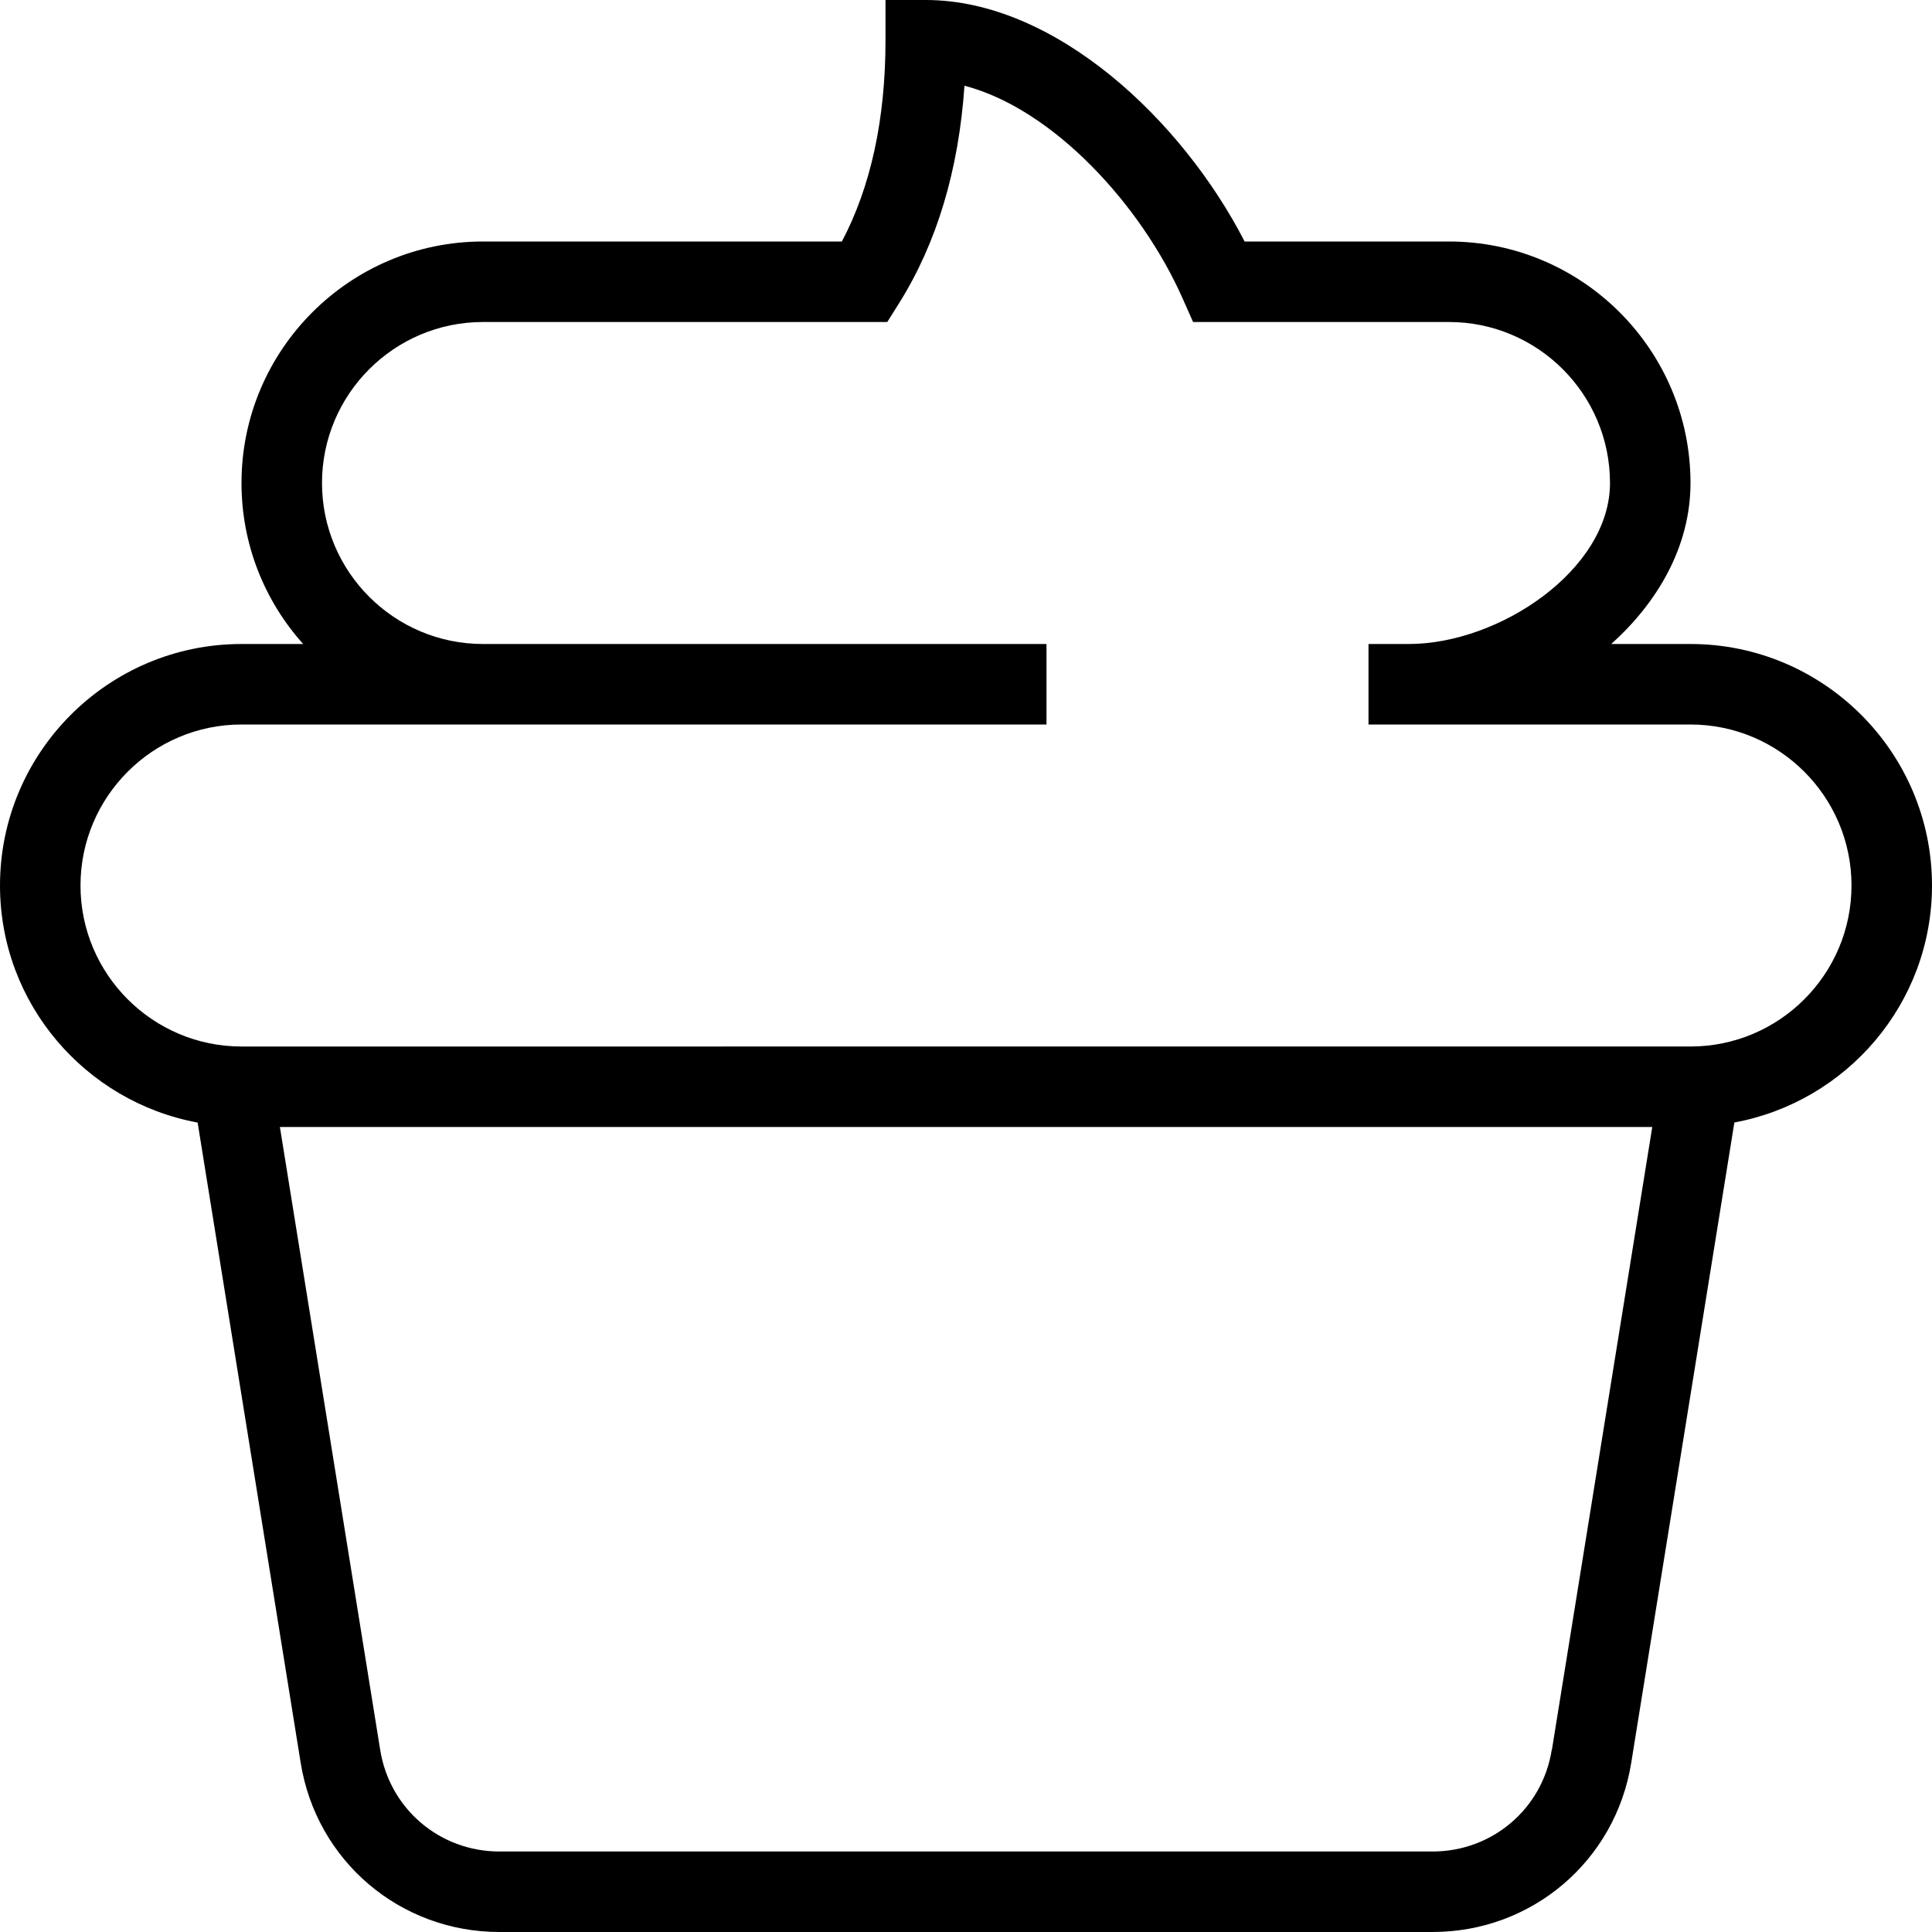 <?xml version="1.0" encoding="UTF-8"?>
<svg xmlns="http://www.w3.org/2000/svg" id="Layer_1" data-name="Layer 1" viewBox="0 0 24 24">
  <path d="m24,11c0-1.654-1.346-3-3-3h-.985c.587-.526.985-1.223.985-2,0-1.654-1.346-3-3-3h-2.539c-.773-1.505-2.351-3-3.961-3h-.5v.5c0,.981-.183,1.821-.542,2.5h-4.458c-1.654,0-3,1.346-3,3,0,.768.29,1.469.766,2h-.766c-1.654,0-3,1.346-3,3,0,1.468,1.061,2.687,2.455,2.945l1.28,7.952c.195,1.219,1.233,2.103,2.469,2.103h11.592c1.235,0,2.273-.884,2.468-2.103l1.281-7.953c1.394-.258,2.455-1.477,2.455-2.945Zm-4.724,10.739c-.116.731-.739,1.261-1.48,1.261H6.204c-.741,0-1.364-.53-1.481-1.262l-1.246-7.738h17.048l-1.247,7.739Zm1.724-8.739H3c-1.103,0-2-.897-2-2s.897-2,2-2h10v-1h-7c-1.103,0-2-.897-2-2s.897-2,2-2h5.022l.147-.234c.469-.748.74-1.654.812-2.701,1.099.286,2.194,1.479,2.708,2.638l.132.297h3.179c1.103,0,2,.897,2,2,0,1.077-1.375,2-2.5,2h-.5v1h4c1.103,0,2,.897,2,2s-.897,2-2,2Z"/>
</svg>
